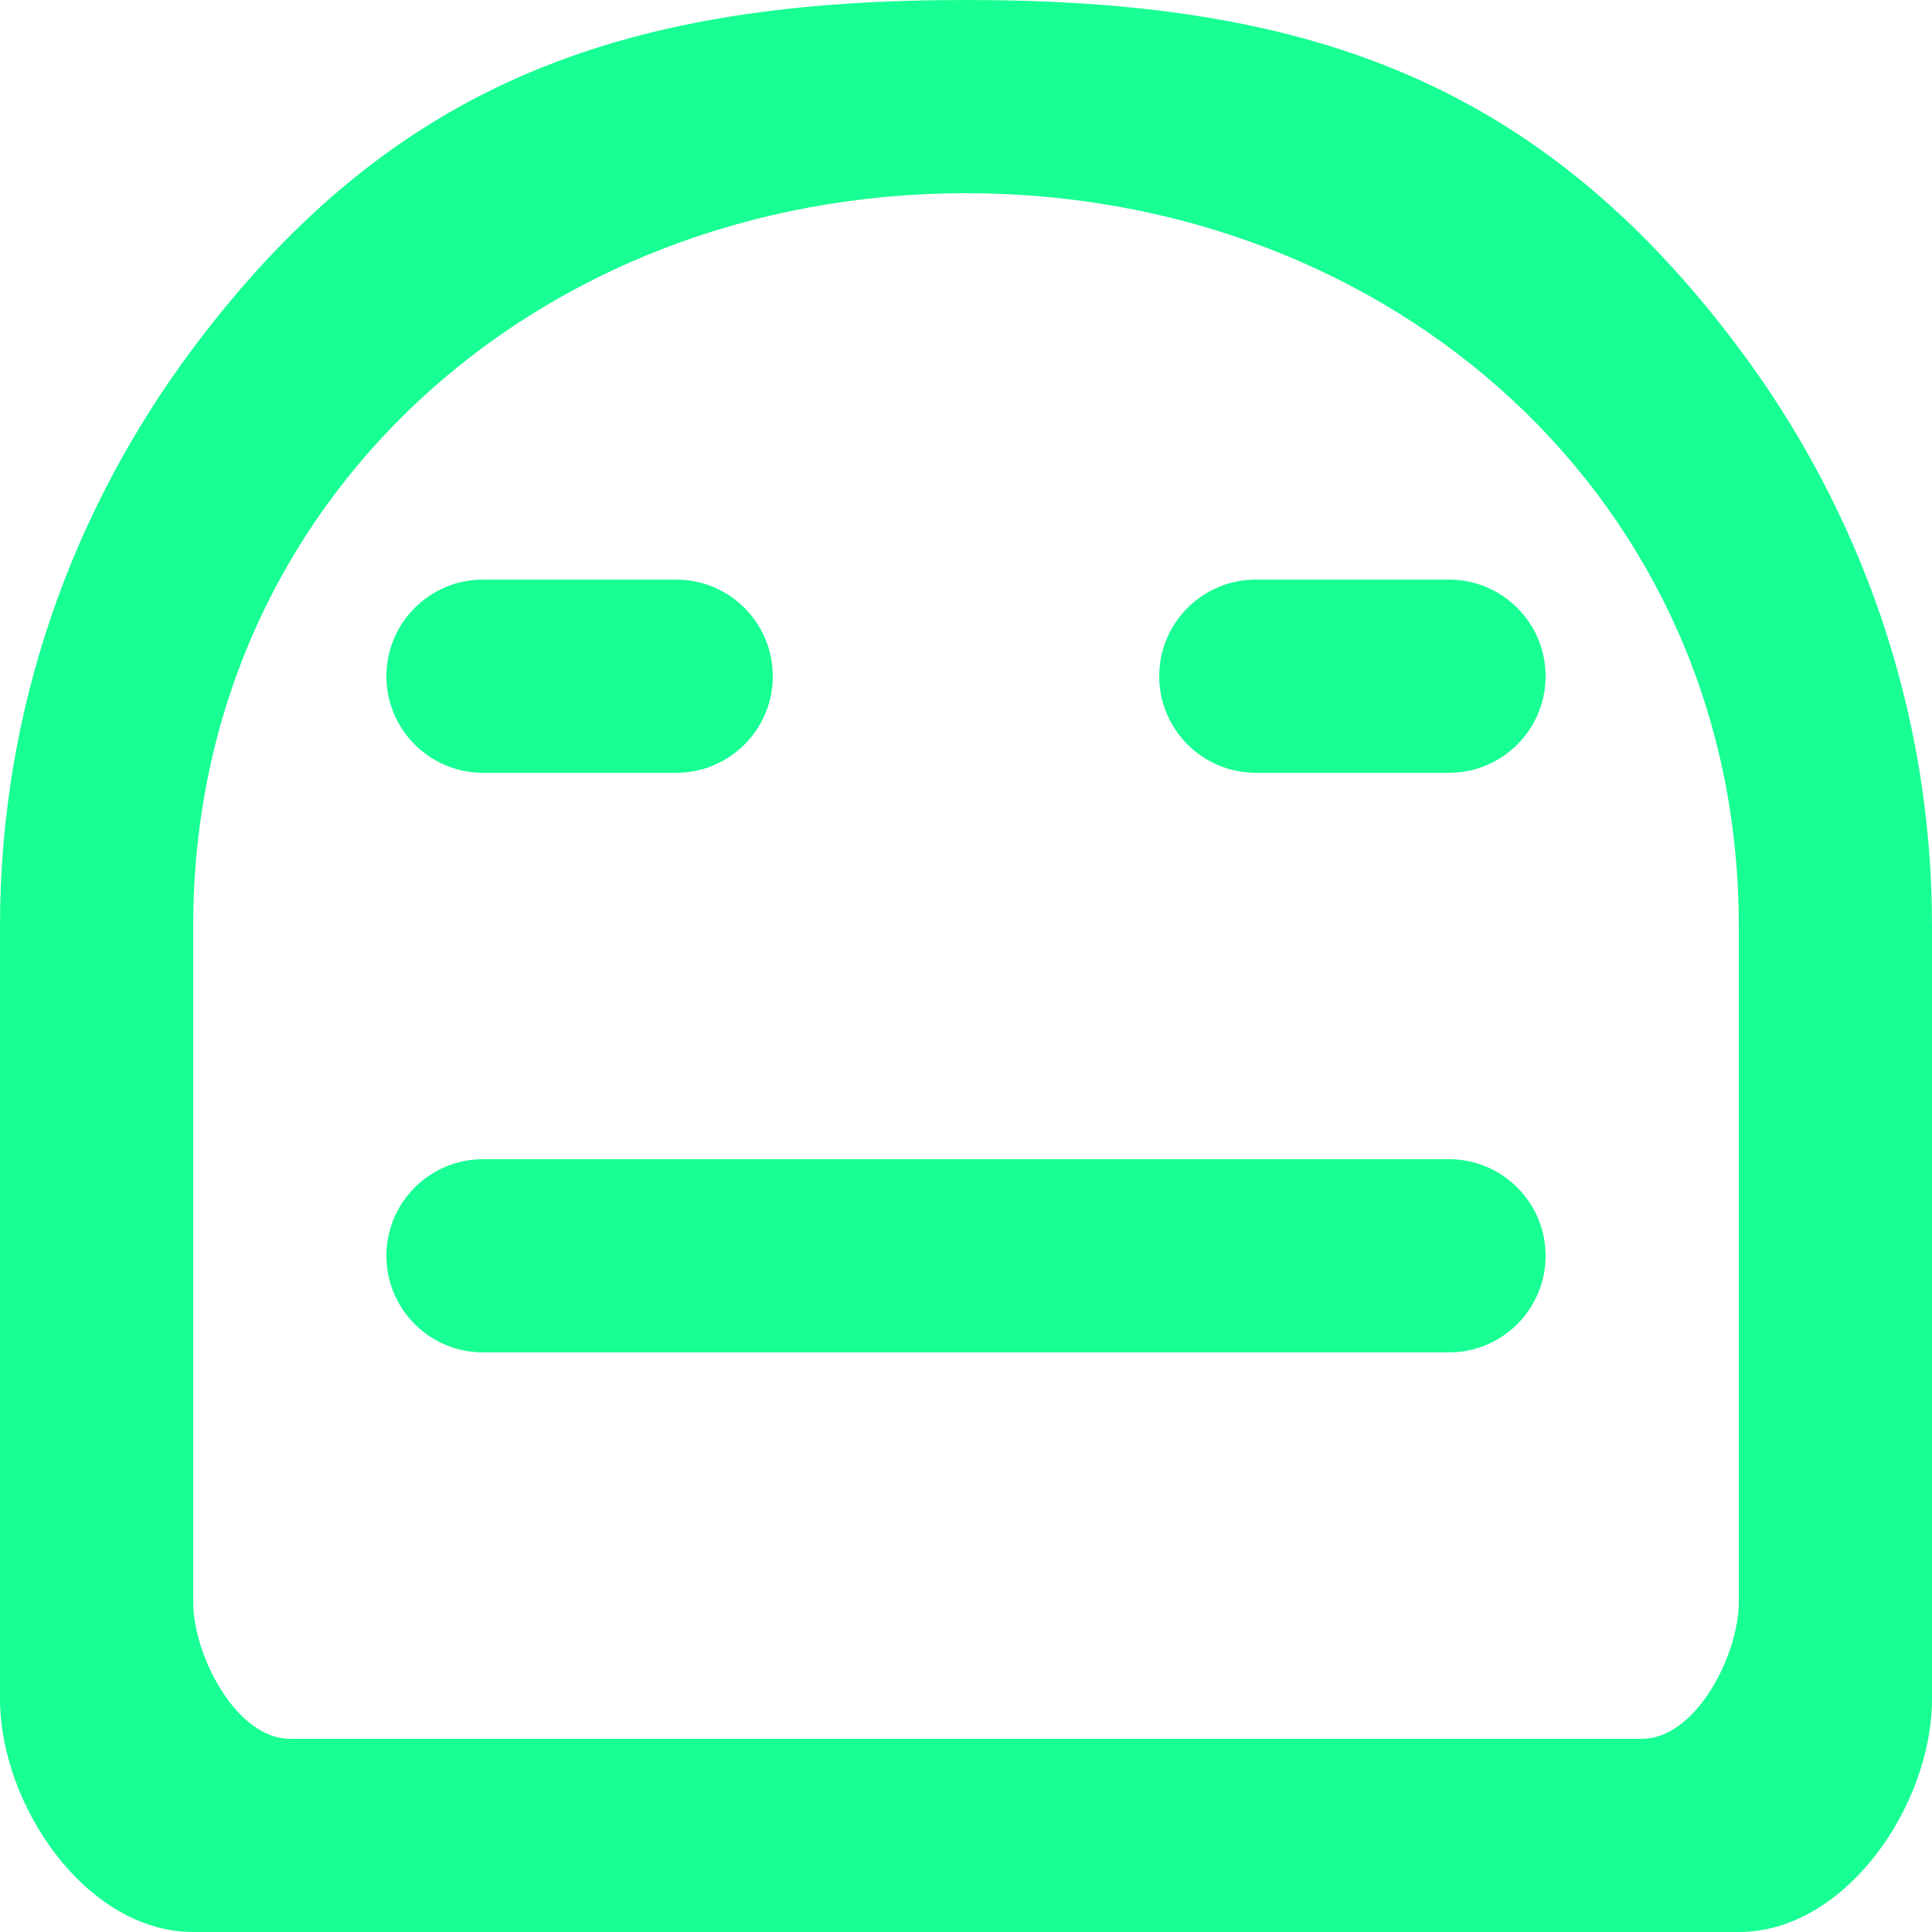 <?xml version="1.0" encoding="UTF-8" standalone="no"?>
<svg width="20px" height="20px" viewBox="0 0 20 20" version="1.1" xmlns="http://www.w3.org/2000/svg" xmlns:xlink="http://www.w3.org/1999/xlink">
    <!-- Generator: Sketch 3.8.1 (29687) - http://www.bohemiancoding.com/sketch -->
    <title>emoji_neutral [#525]</title>
    <desc>Created with Sketch.</desc>
    <defs></defs>
    <g id="Page-1" stroke="none" stroke-width="1" fill="none" fill-rule="evenodd">
        <g id="Dribbble-Dark-Preview" transform="translate(-180, -5879)" fill="#18FF94">
            <g id="icons" transform="translate(56, 160)">
                <path d="M140,5726 C140,5726.552 139.552,5727 139,5727 L137,5727 C136.448,5727 136,5726.552 136,5726 L136,5726 C136,5725.448 136.448,5725 137,5725 L139,5725 C139.552,5725 140,5725.448 140,5726 L140,5726 Z M140,5732 C140,5732.552 139.552,5733 139,5733 L129,5733 C128.448,5733 128,5732.552 128,5732 L128,5732 C128,5731.448 128.448,5731 129,5731 L139,5731 C139.552,5731 140,5731.448 140,5732 L140,5732 Z M132,5726 C132,5726.552 131.552,5727 131,5727 L129,5727 C128.448,5727 128,5726.552 128,5726 C128,5725.448 128.448,5725 129,5725 L131,5725 C131.552,5725 132,5725.448 132,5726 L132,5726 Z M142,5735.585 C142,5736.137 141.552,5737 141,5737 L127,5737 C126.448,5737 126,5736.137 126,5735.585 L126,5728.585 C126,5724.174 129.589,5721 134,5721 C138.411,5721 142,5724.174 142,5728.585 L142,5735.585 Z M142,5722.603 C139.89,5719.785 137.453,5719 134,5719 C130.546,5719 128.11,5719.786 126,5722.603 C124.75,5724.273 124,5726.339 124,5728.585 L124,5736.585 C124,5737.689 124.895,5739 126,5739 L142,5739 C143.105,5739 144,5737.689 144,5736.585 L144,5728.585 C144,5726.339 143.25,5724.273 142,5722.603 L142,5722.603 Z" id="emoji_neutral-[#525]"></path>
            </g>
        </g>
    </g>
</svg>
